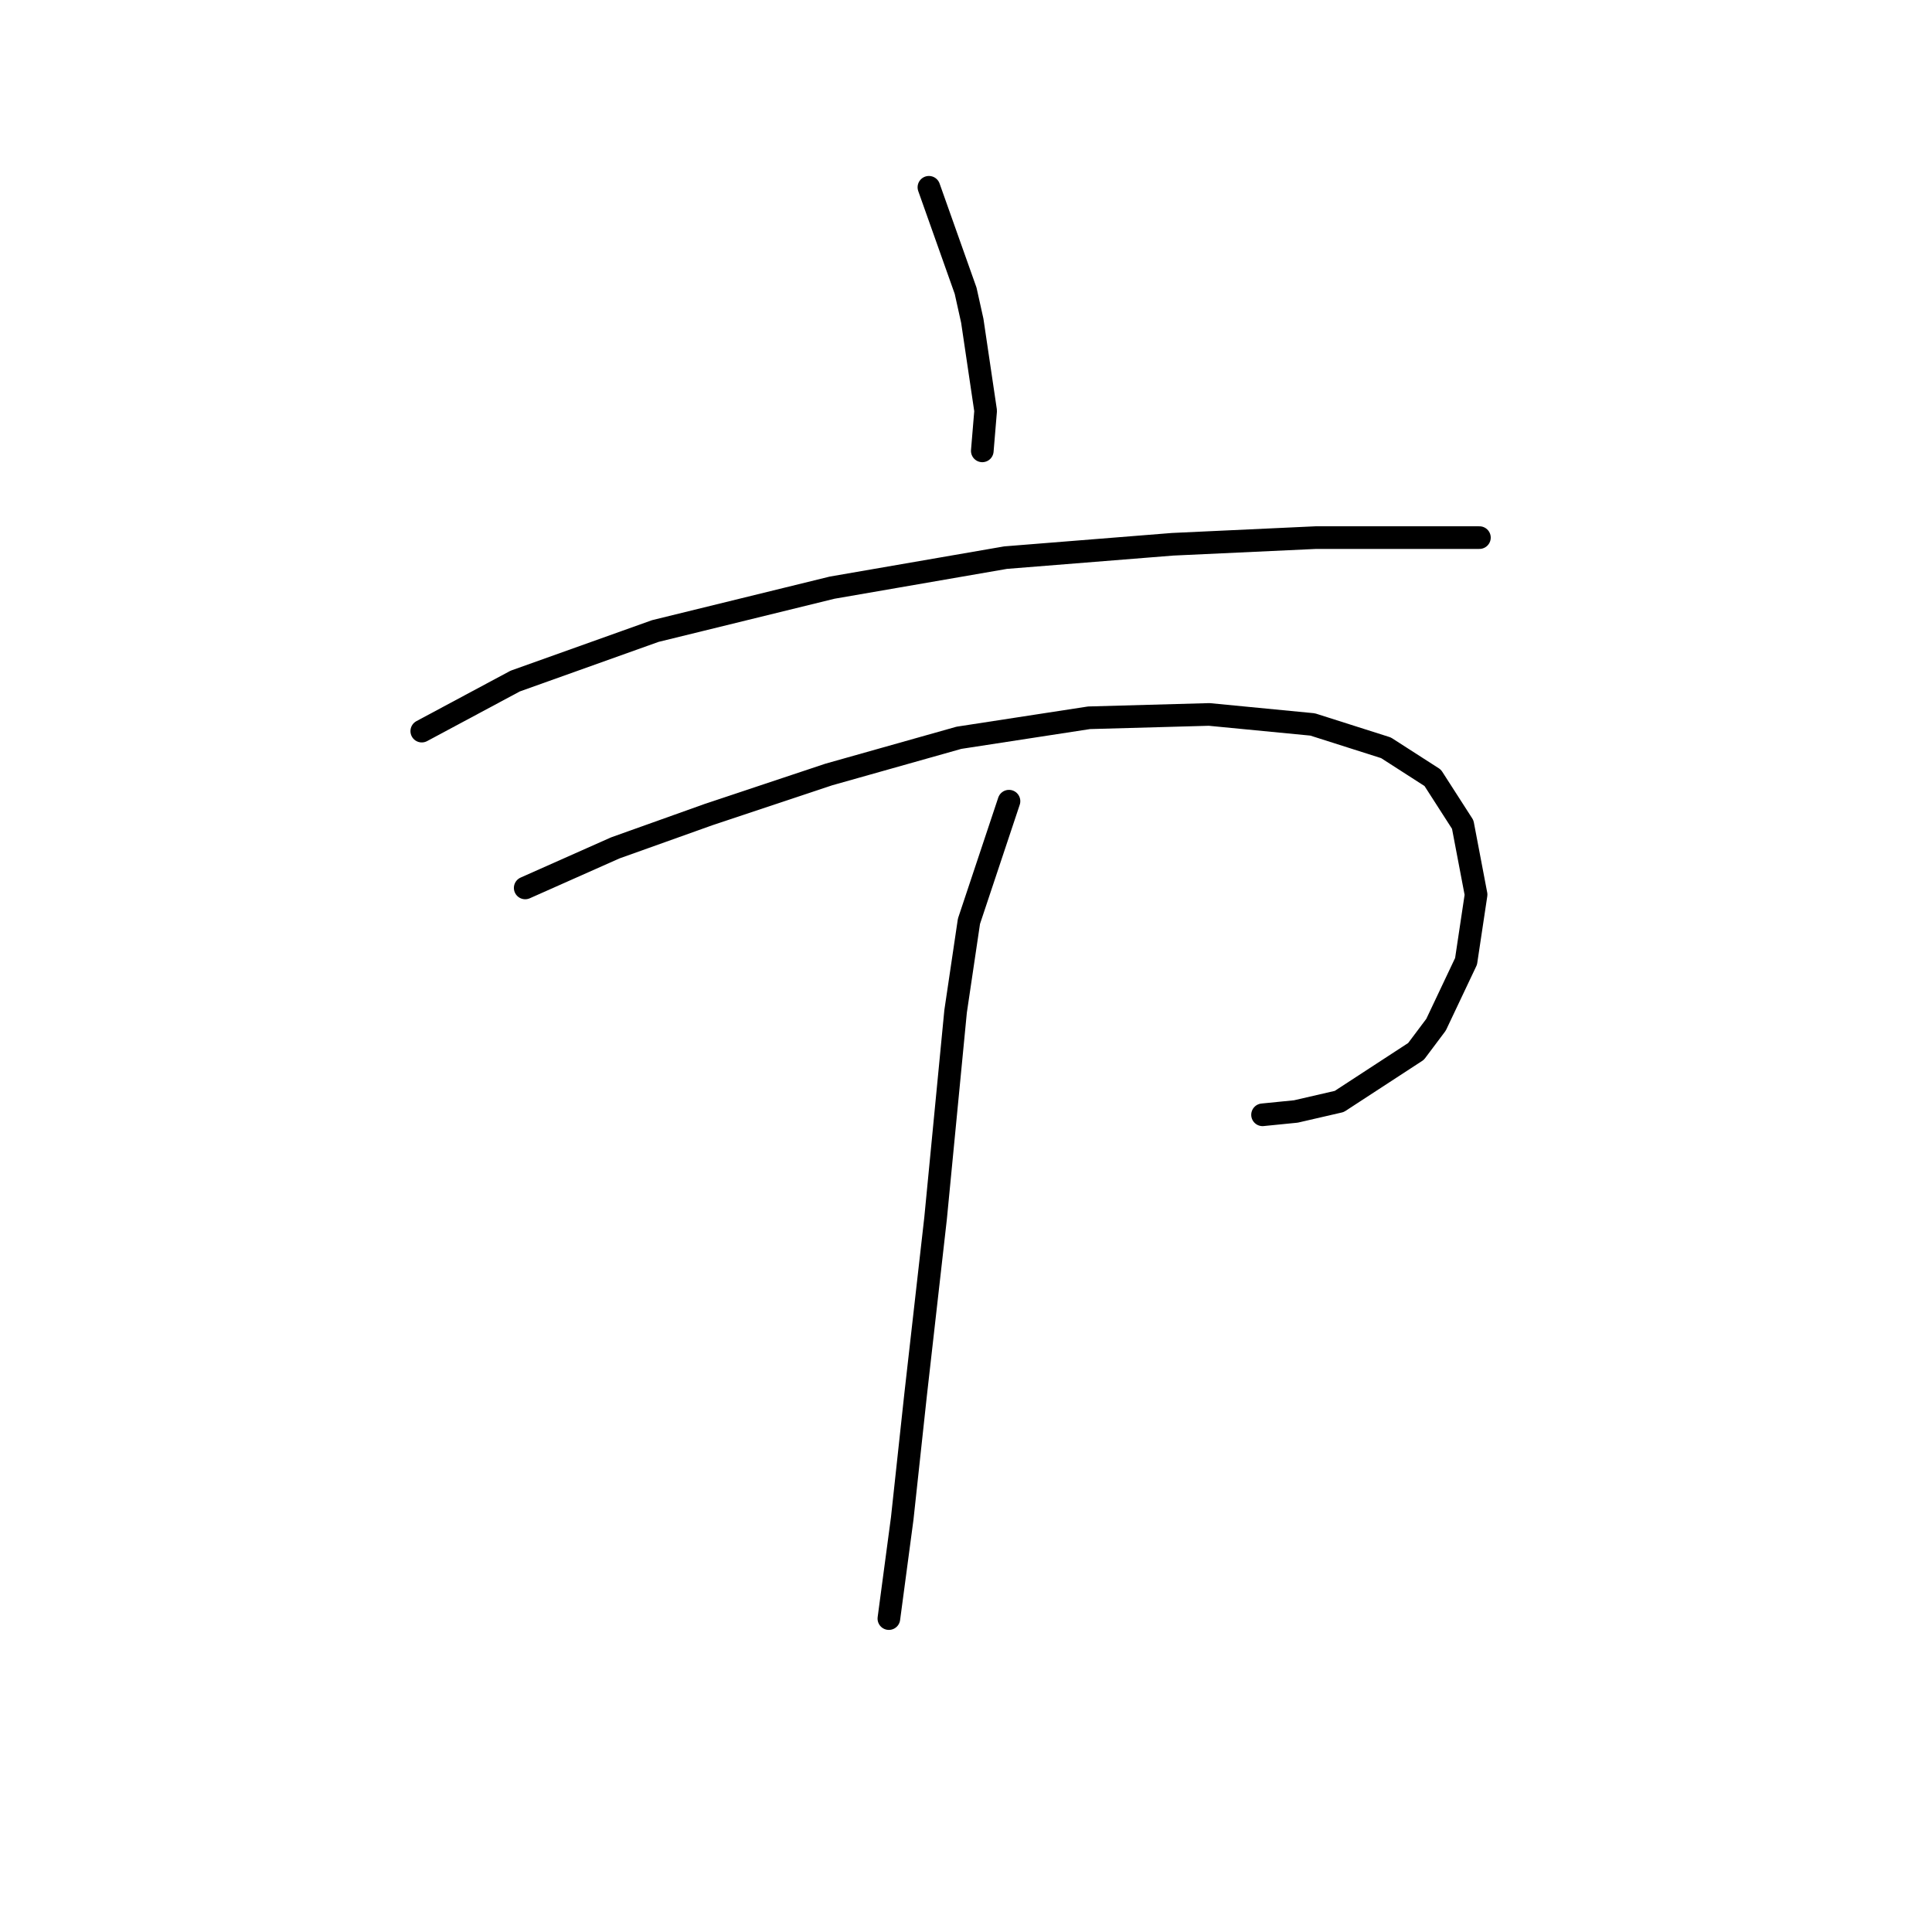 <?xml version="1.0" standalone="no"?>
    <svg width="256" height="256" xmlns="http://www.w3.org/2000/svg" version="1.1">
    <polyline stroke="black" stroke-width="3" stroke-linecap="round" fill="transparent" stroke-linejoin="round" points="123.086 24.817 127.949 38.522 128.833 42.5 130.601 54.437 130.159 59.742 130.159 59.742 " />
        <polyline stroke="black" stroke-width="3" stroke-linecap="round" fill="transparent" stroke-linejoin="round" points="55.888 96.877 68.267 90.246 86.835 83.614 110.265 77.867 133.254 73.888 155.358 72.12 174.368 71.236 187.63 71.236 196.03 71.236 196.03 71.236 " />
        <polyline stroke="black" stroke-width="3" stroke-linecap="round" fill="transparent" stroke-linejoin="round" points="69.593 117.655 81.529 112.35 87.719 110.14 93.908 107.929 109.823 102.624 127.064 97.761 144.306 95.109 160.221 94.667 173.926 95.993 183.651 99.087 189.841 103.066 193.819 109.255 195.588 118.539 194.261 127.381 190.283 135.781 187.63 139.317 177.462 145.949 171.715 147.275 167.294 147.717 167.294 147.717 " />
        <polyline stroke="black" stroke-width="3" stroke-linecap="round" fill="transparent" stroke-linejoin="round" points="133.696 106.161 128.391 122.076 126.622 134.012 123.97 161.422 121.317 184.852 119.549 201.209 117.781 214.472 117.781 214.472 " />
        </svg>